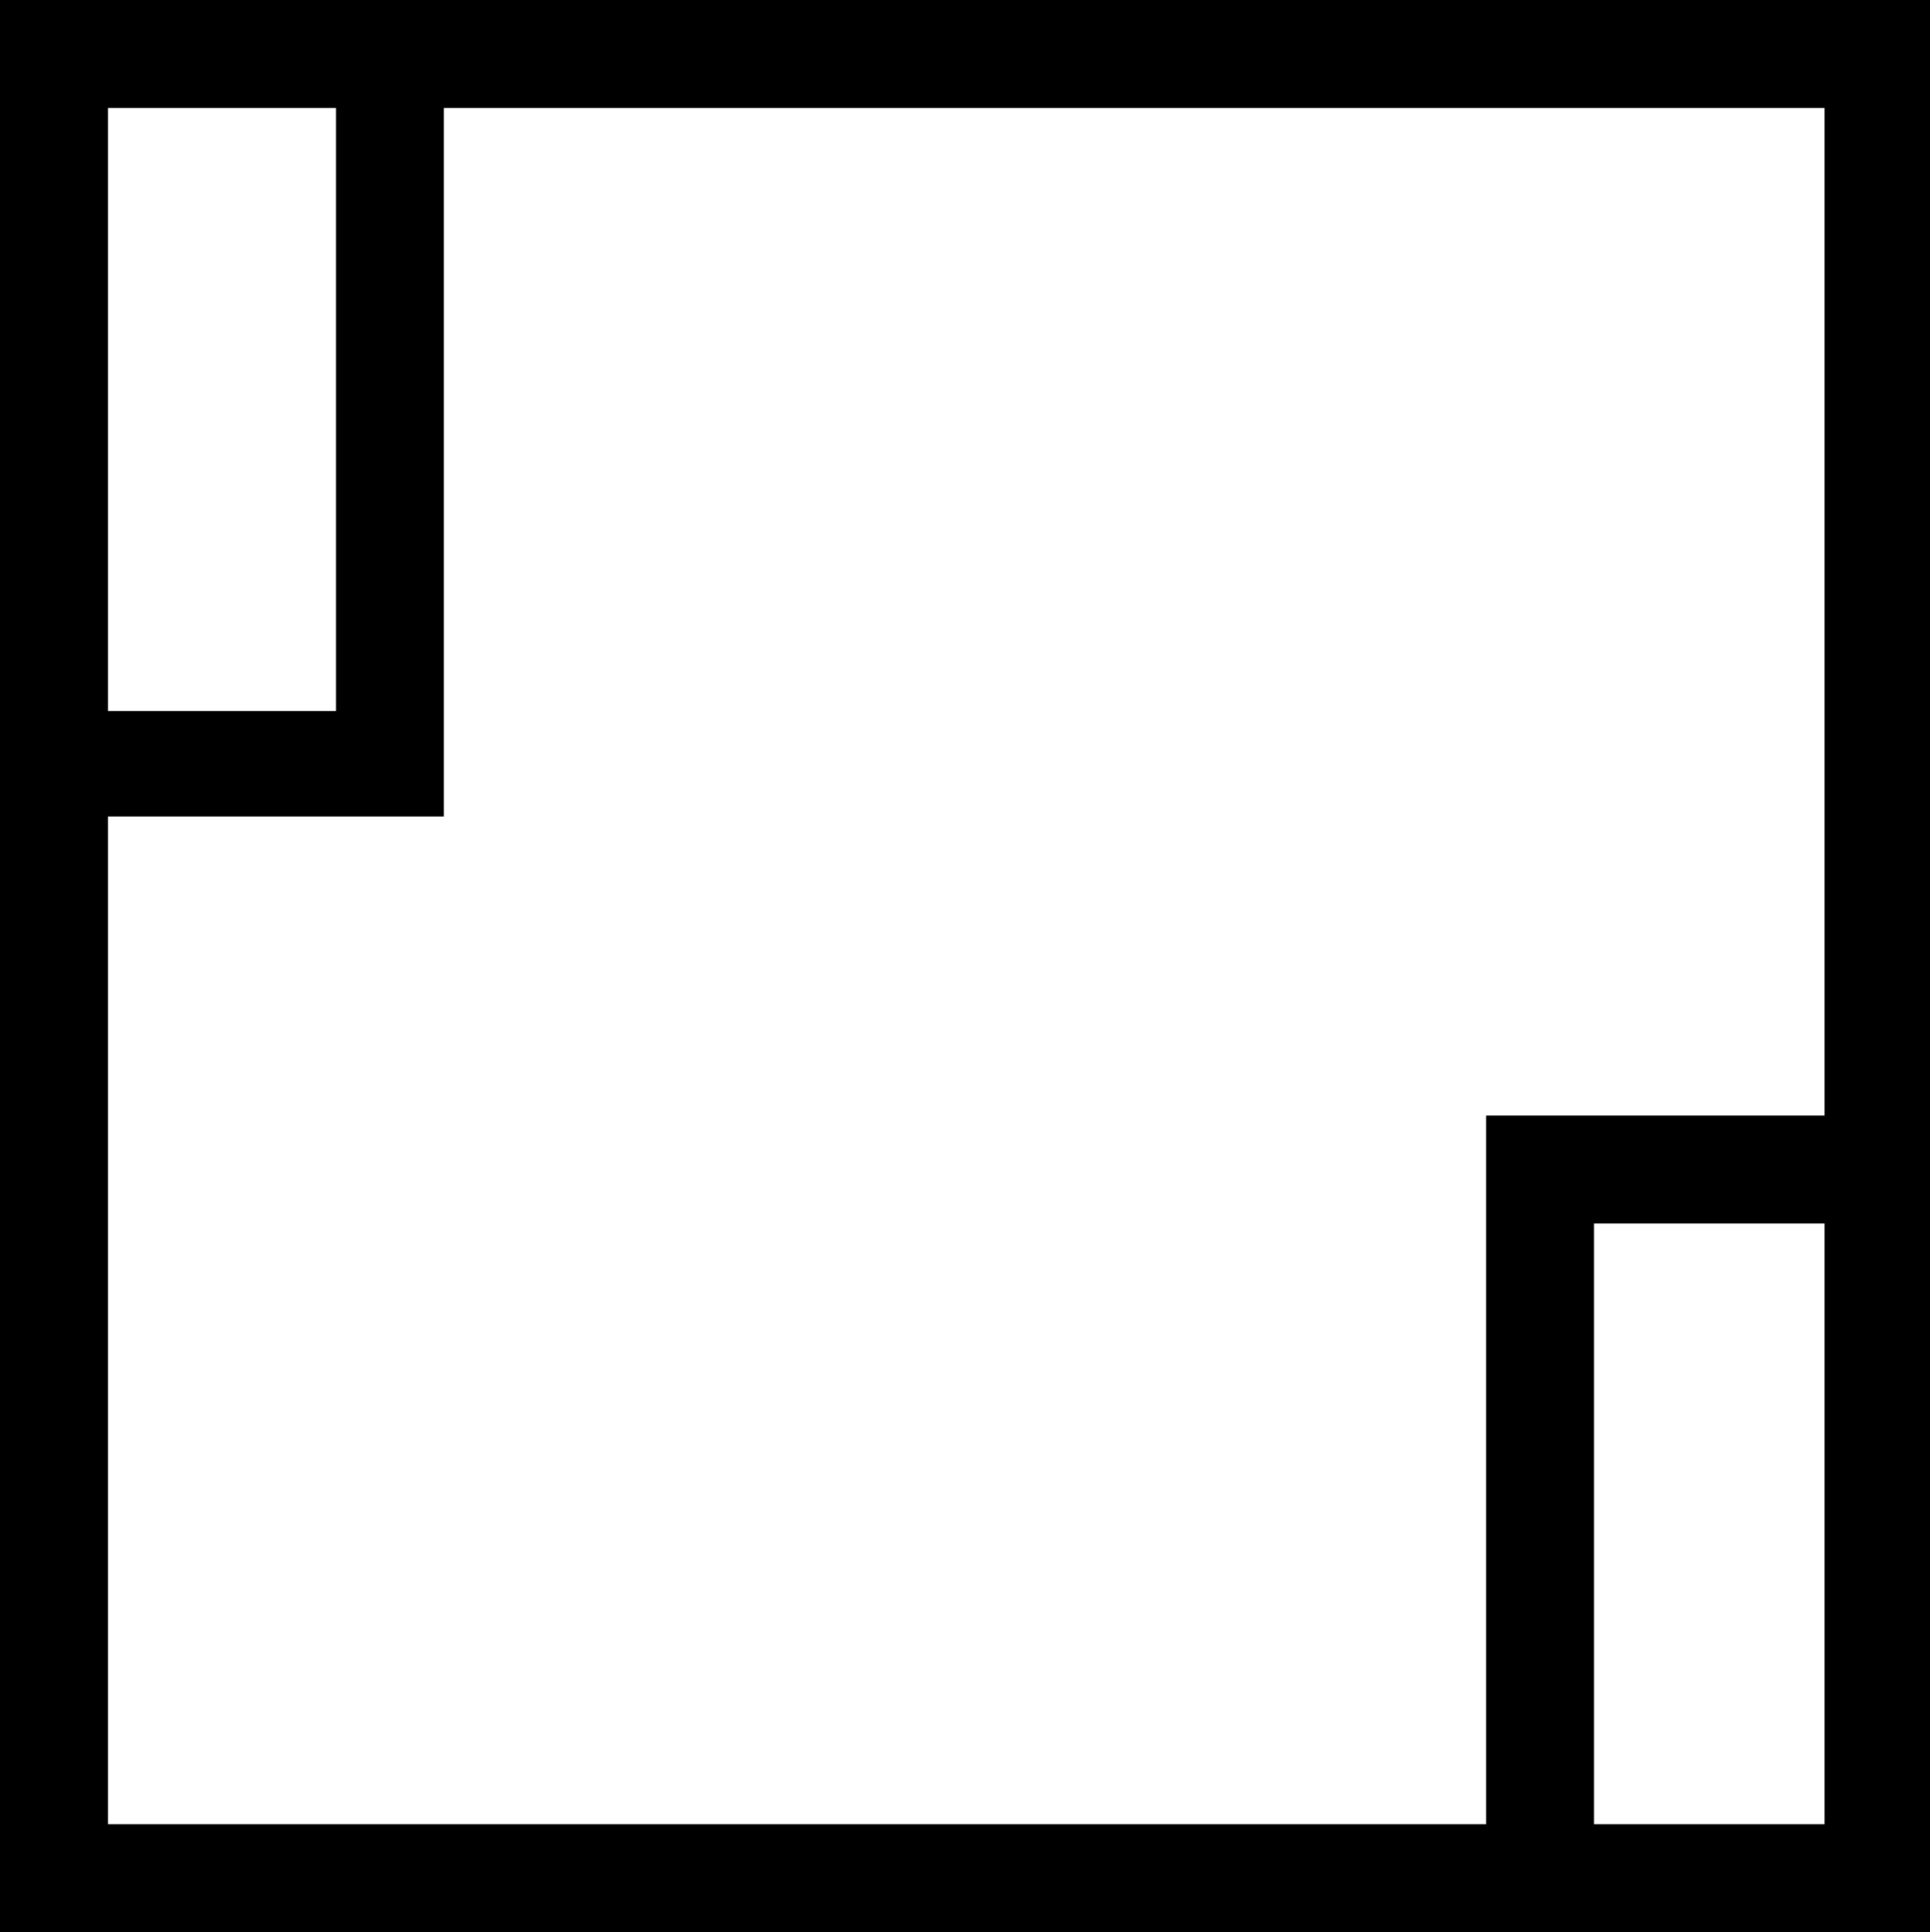 <?xml version='1.0' encoding ='UTF-8' standalone='yes'?>
<svg width='17.955' height='17.978' xmlns='http://www.w3.org/2000/svg' xmlns:xlink='http://www.w3.org/1999/xlink' xmlns:inkscape='http://www.inkscape.org/namespaces/inkscape'>
<path style='fill:#000000; stroke:none' d=' M 17.955 0  L 17.955 17.978  L 0 17.978  L 0 0  L 17.955 0  Z  M 16.974 16.974  L 16.974 11.384  L 14.829 11.384  L 14.829 16.974  L 16.974 16.974  Z  M 16.974 10.38  L 16.974 1.004  L 4.129 1.004  L 4.129 7.597  L 1.004 7.597  L 1.004 16.974  L 13.825 16.974  L 13.825 10.38  L 16.974 10.38  Z  M 3.126 6.616  L 3.126 1.004  L 1.004 1.004  L 1.004 6.616  L 3.126 6.616  Z '/></svg>

